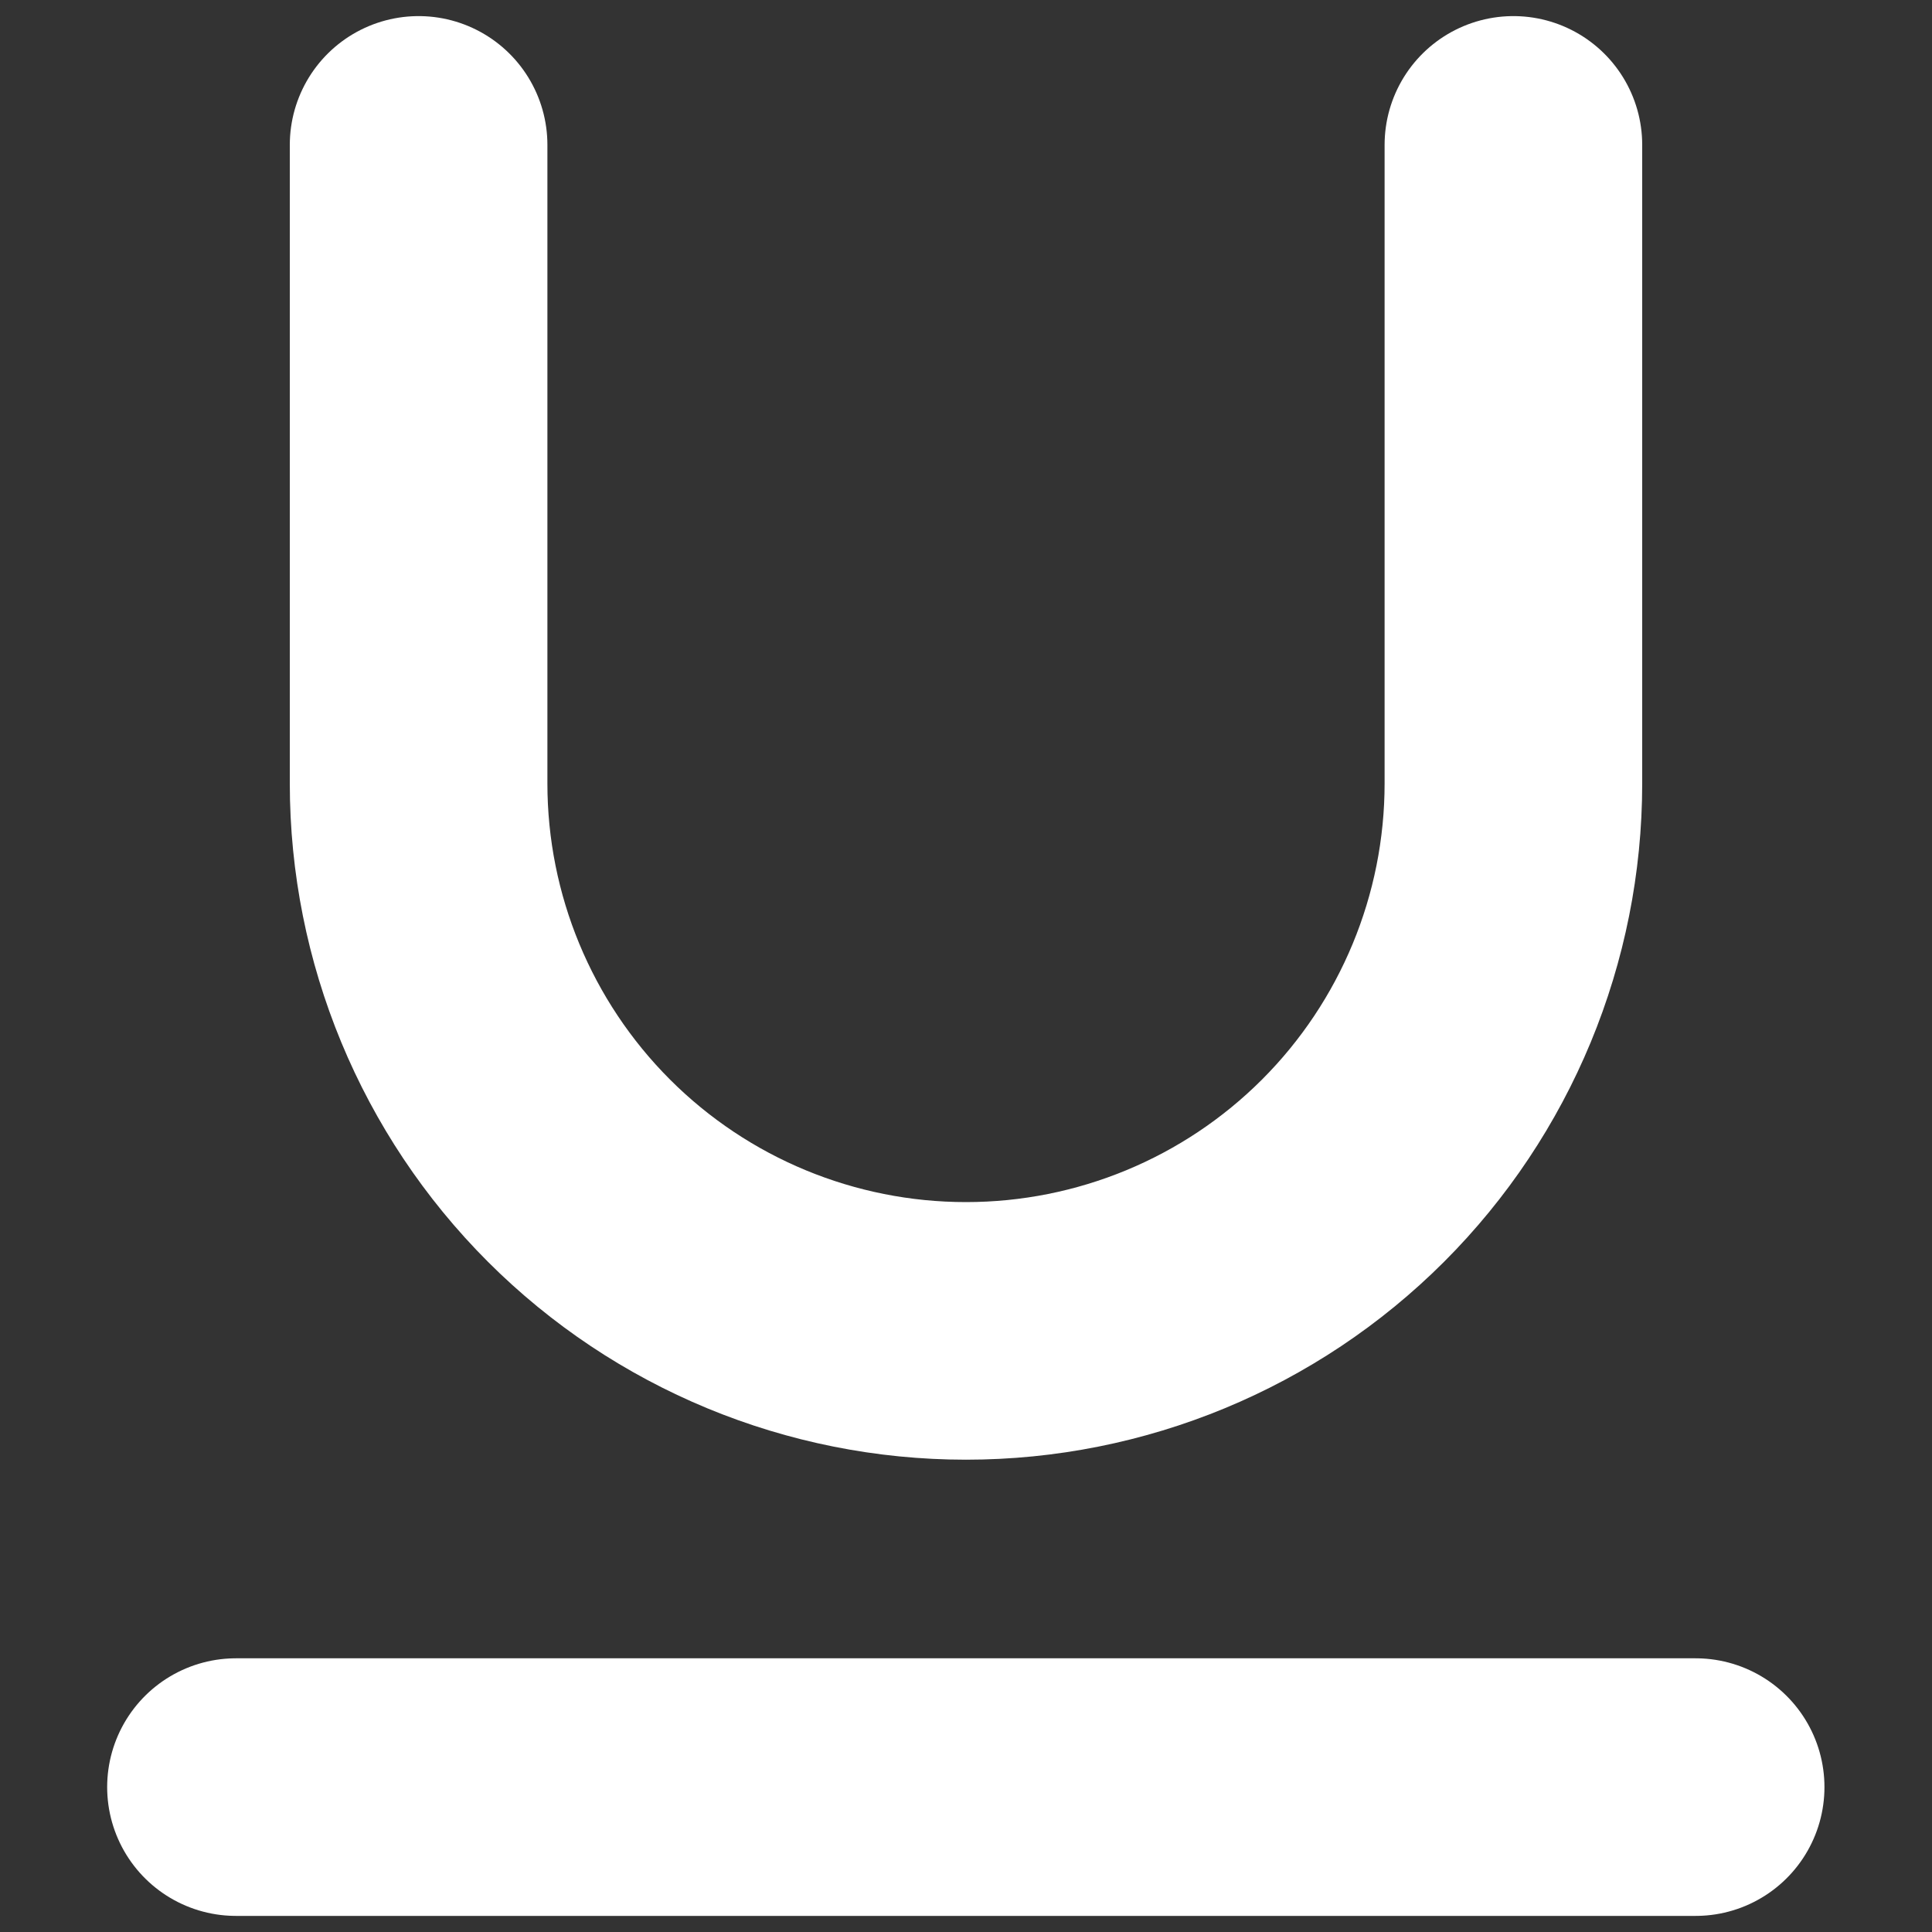 <svg xmlns="http://www.w3.org/2000/svg" width="15" height="15" fill="none" viewBox="0 0 15 15"><rect x="0" y="0" width="15" height="15" fill="#333333" stroke="none"/><path stroke="#fff" stroke-linecap="round" stroke-linejoin="round" stroke-width="2" d="M3.25 1.125V6.083C3.25 7.21 3.698 8.292 4.495 9.089C5.292 9.886 6.373 10.333 7.5 10.333C8.627 10.333 9.708 9.886 10.505 9.089C11.302 8.292 11.75 7.21 11.75 6.083V1.125"/><path stroke="#fff" stroke-linecap="round" stroke-linejoin="round" stroke-width="2" d="M1.832 13.875H13.165"/></svg>
